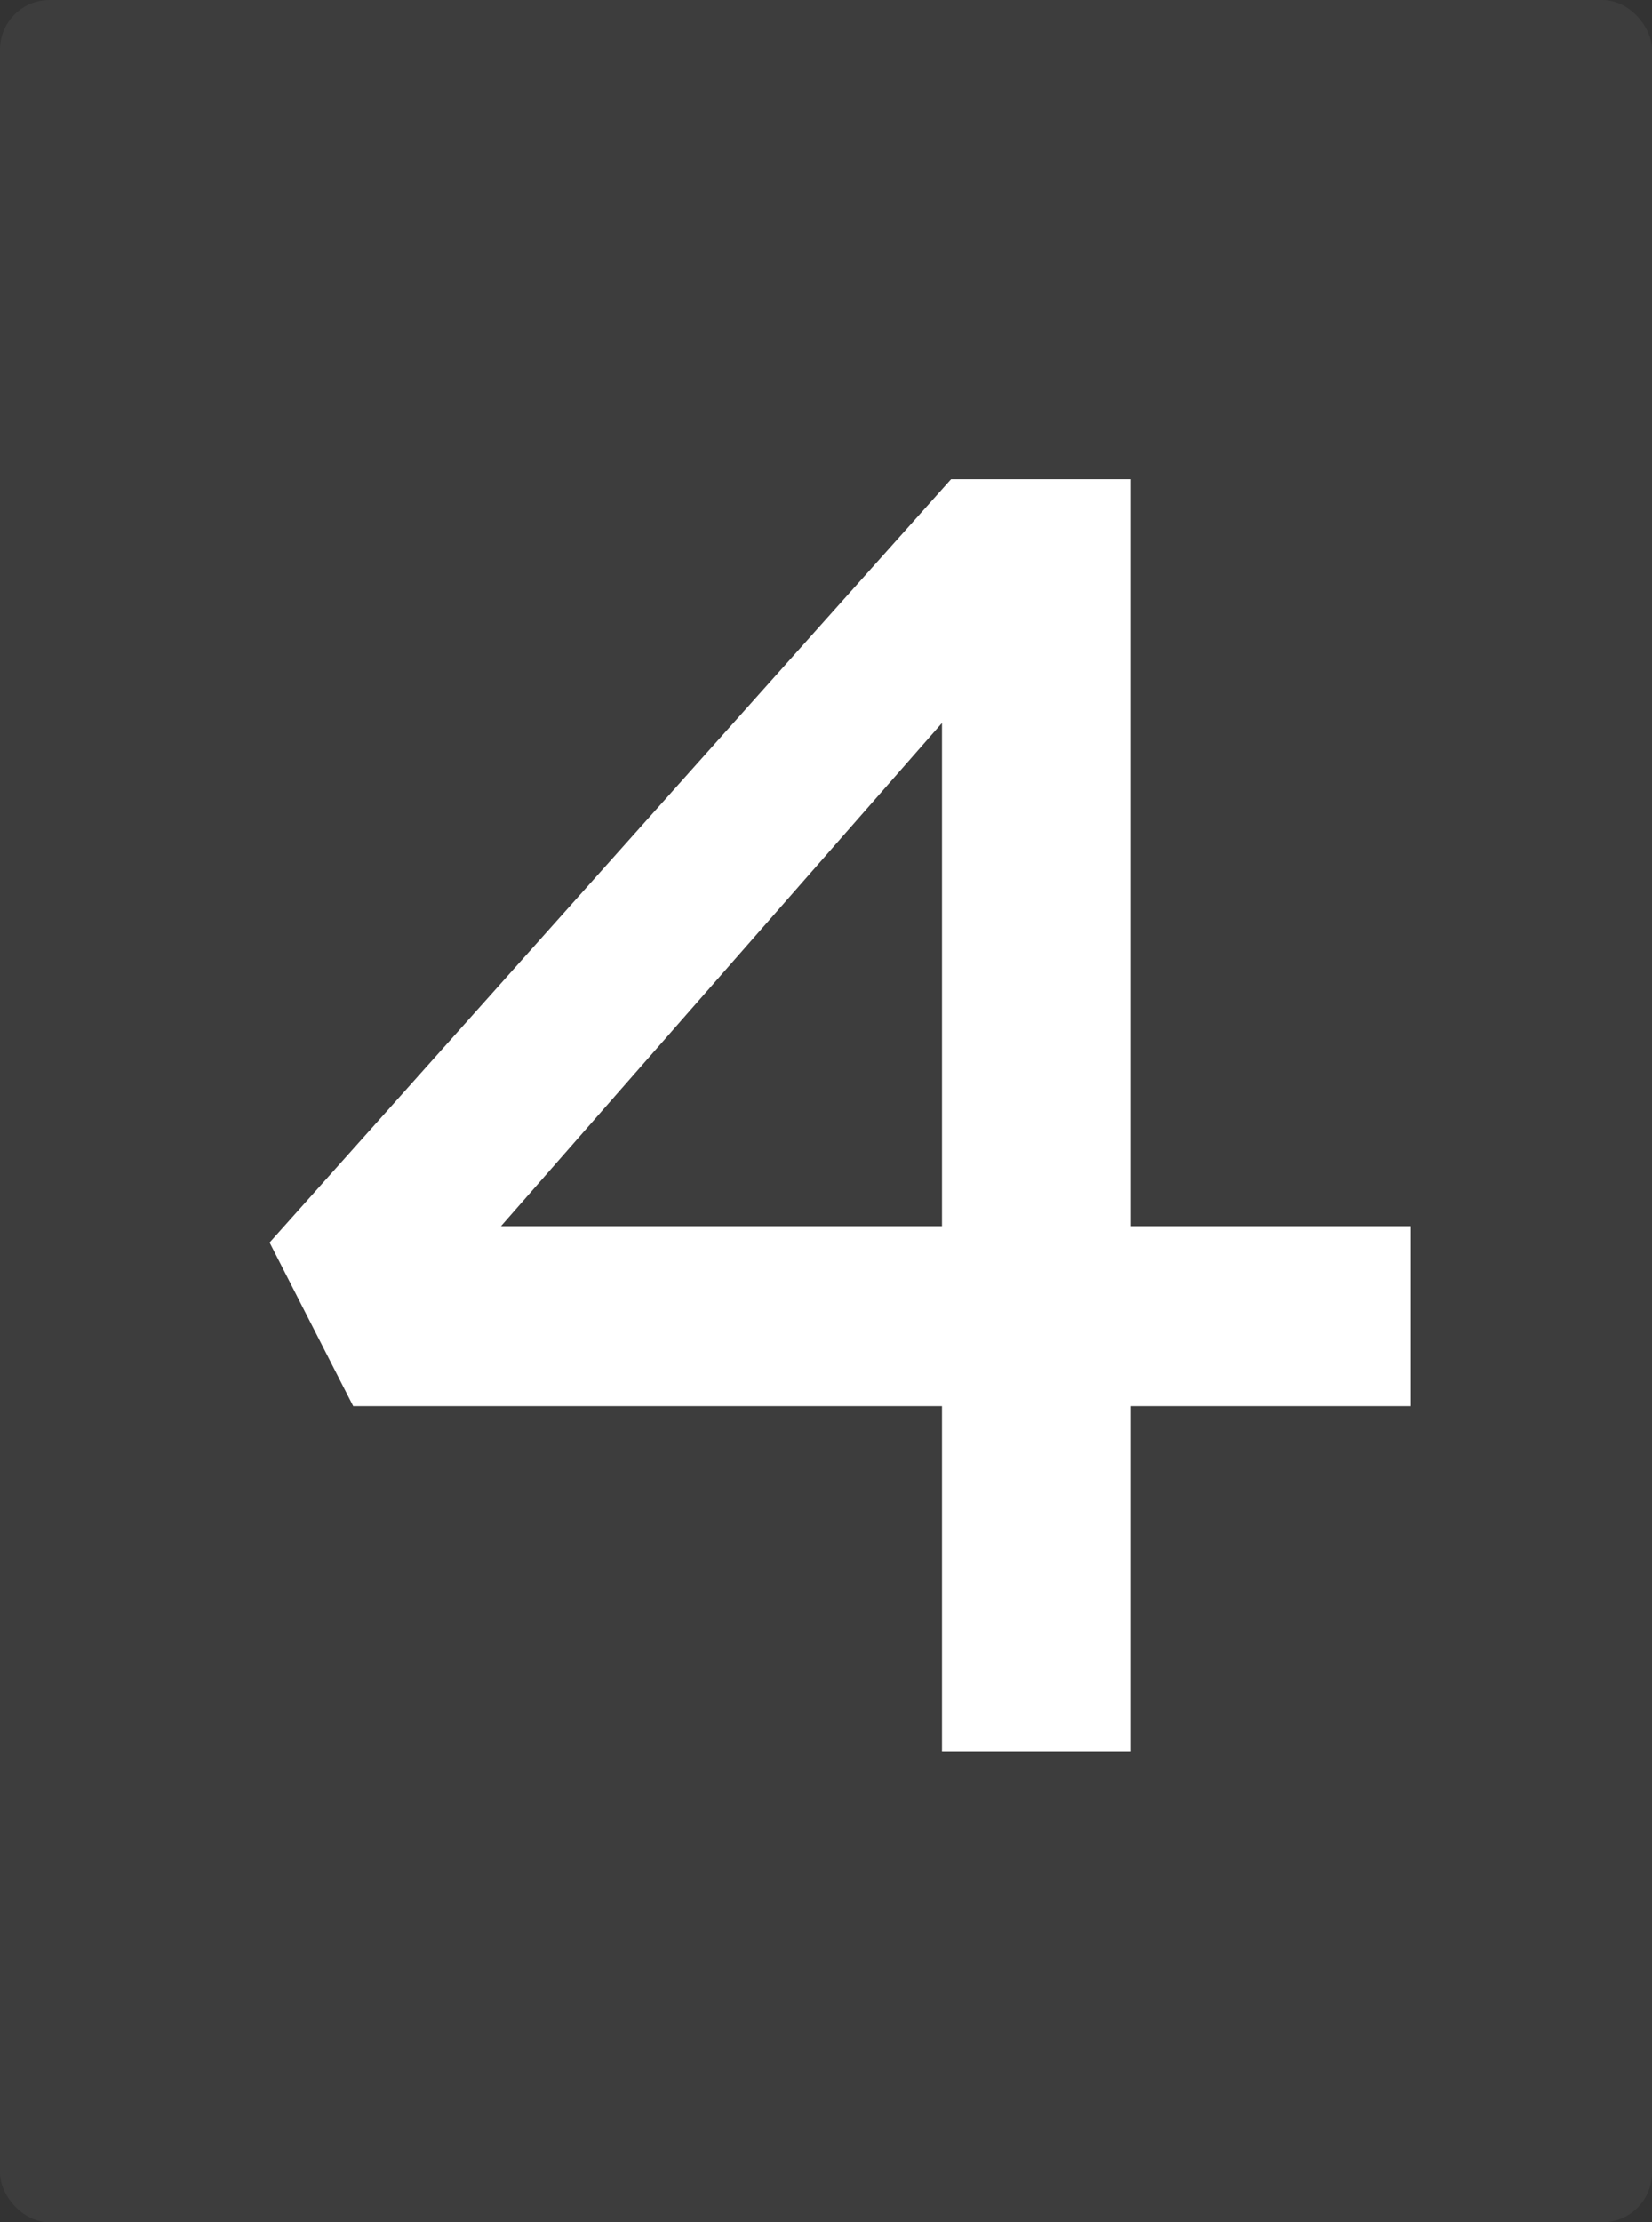 <svg width="200" height="269" viewBox="0 0 200 269" fill="none" xmlns="http://www.w3.org/2000/svg">
<rect x="0" y="0" width="200" height="269" fill="#333333" stroke="none"/>
<rect width="200" height="269" rx="6" fill="white" fill-opacity="0.05"/>
<path d="M114.04 212V72.52L126.8 72.96L51.78 158.54V148.42H170.8V170.2H42.76L32.64 150.4L115.14 58H136.92V212H114.04Z" fill="white"/>
</svg>
